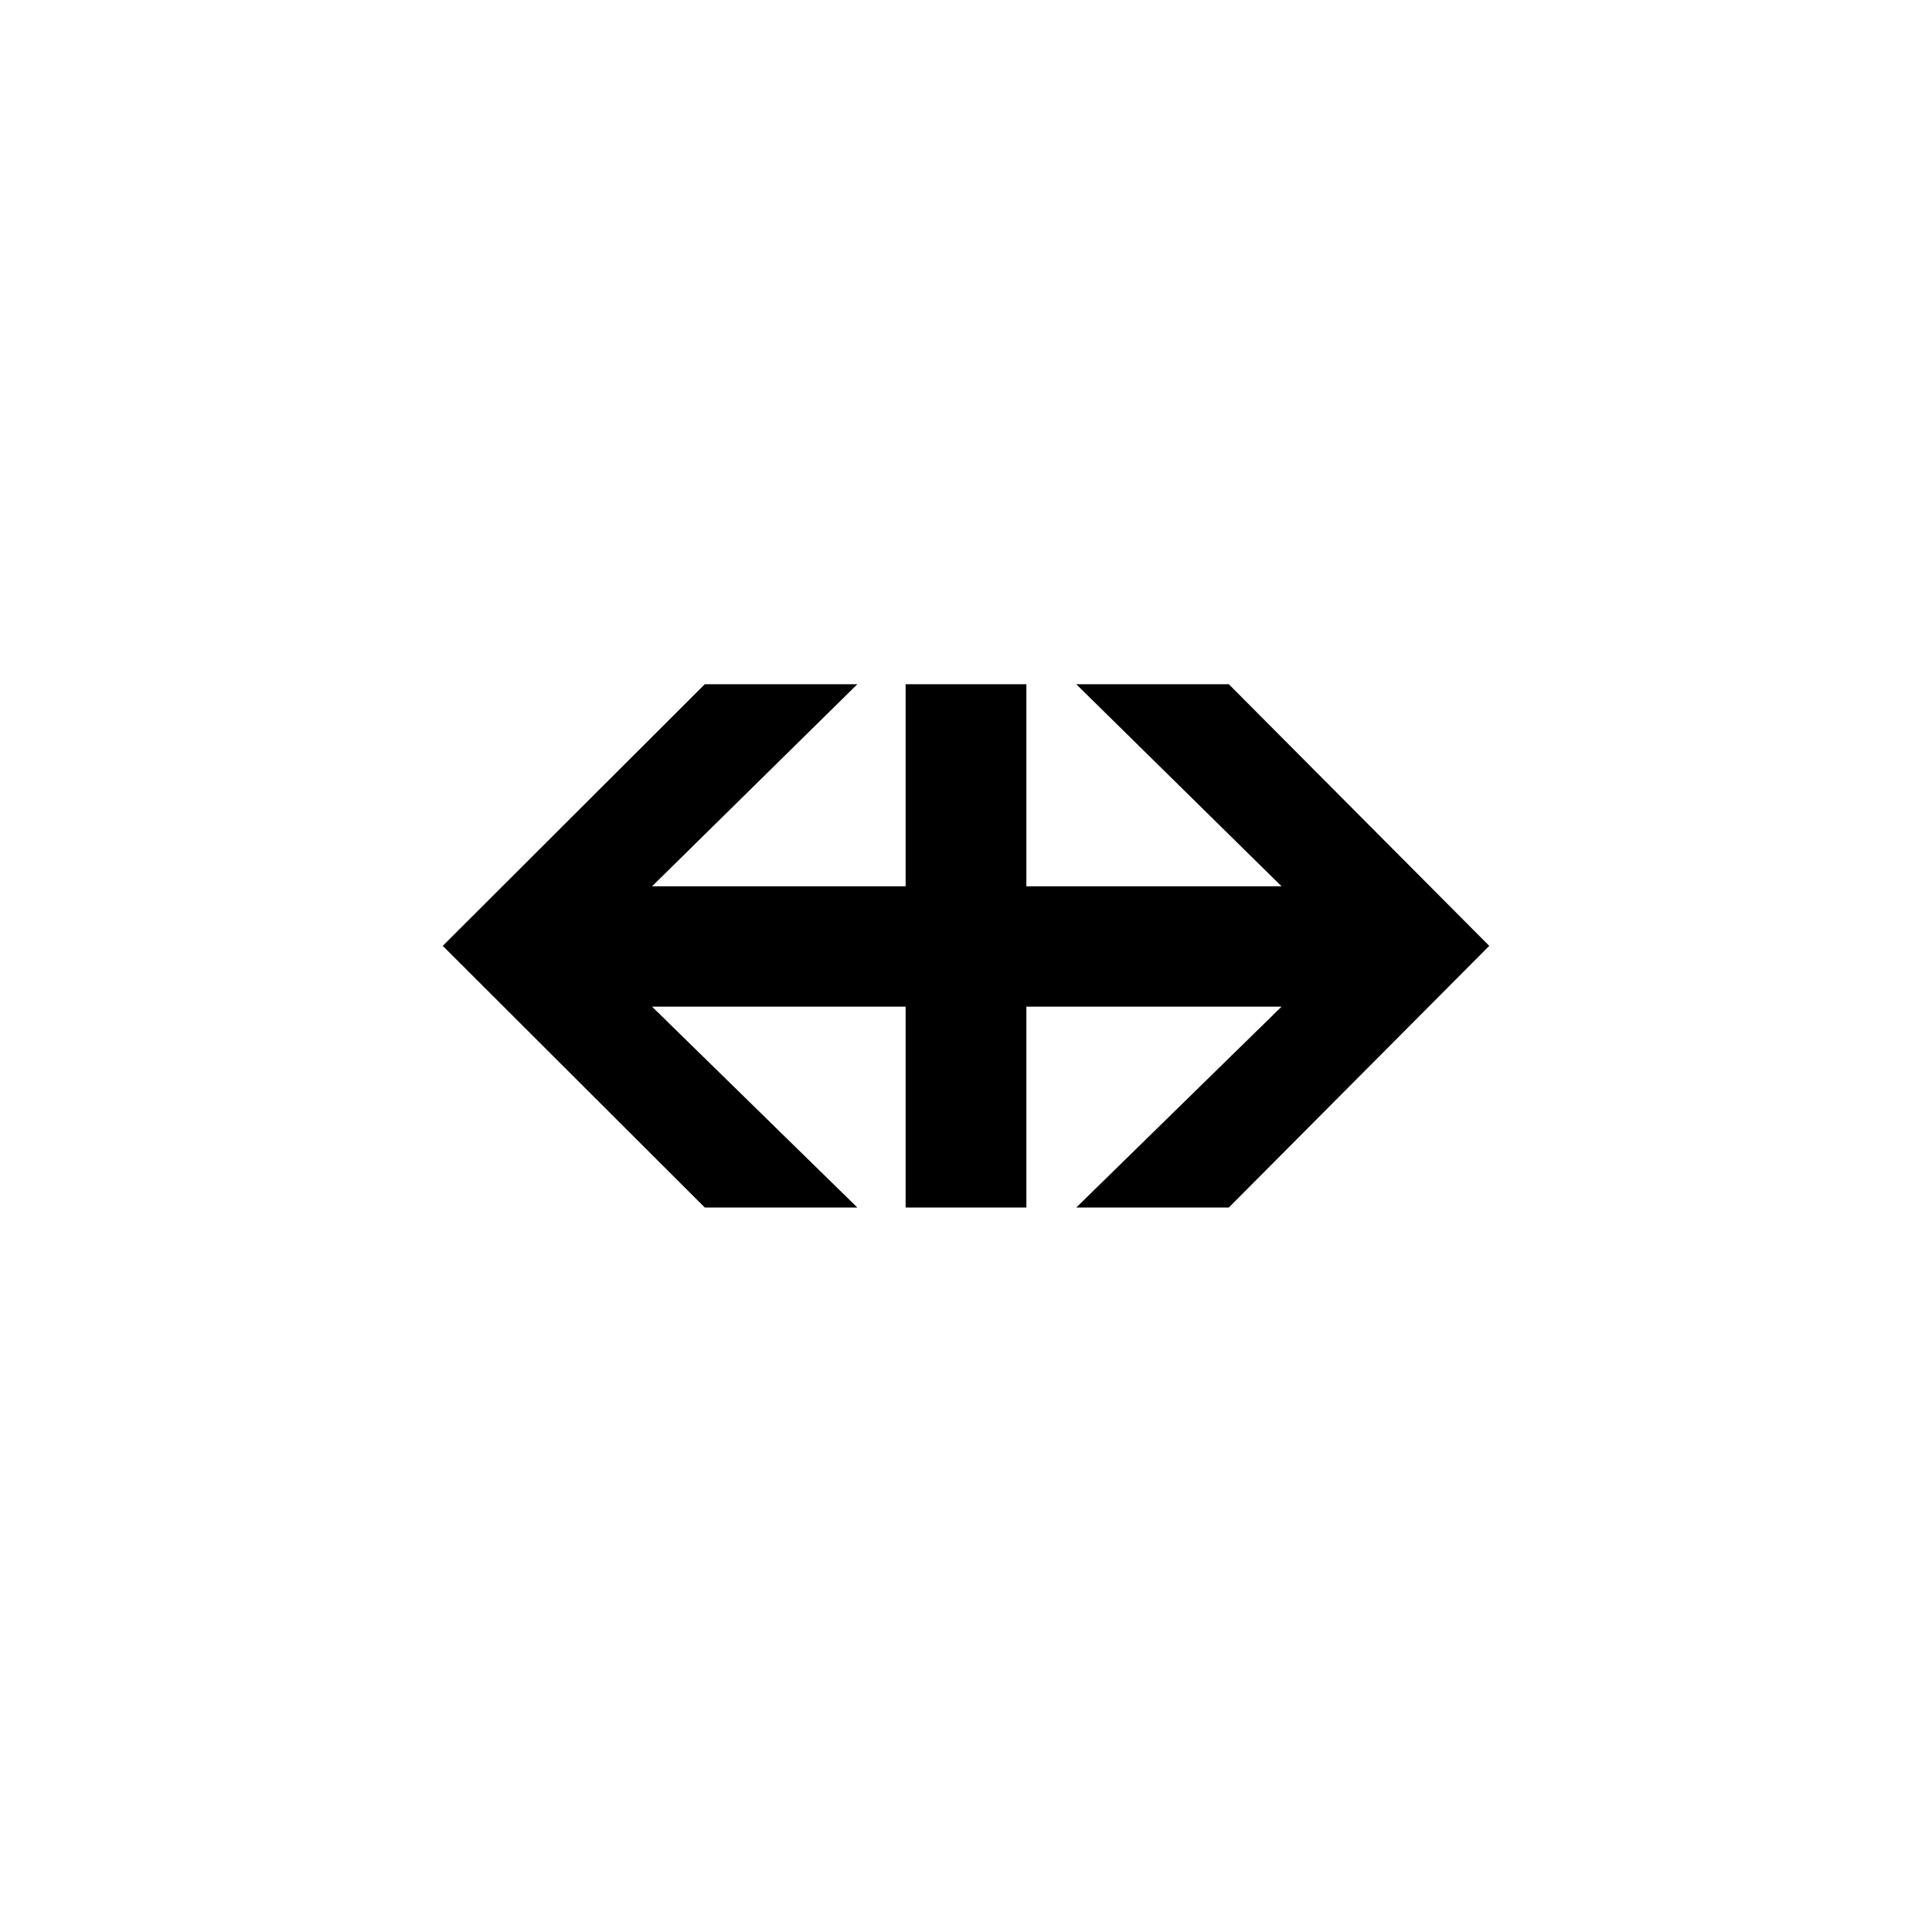 <svg xmlns="http://www.w3.org/2000/svg" width="48" height="48" fill="none" viewBox="0 0 48 48"><path fill="#000" fill-rule="evenodd" d="m26.74 17 5.1 5.02H25.5V17h-3v5.02h-6.3L21.3 17h-3.79L11 23.5l6.51 6.5h3.79l-5.1-4.99h6.3V30h3v-4.99h6.34L26.74 30h3.79L37 23.5 30.53 17z" clip-rule="evenodd"/></svg>